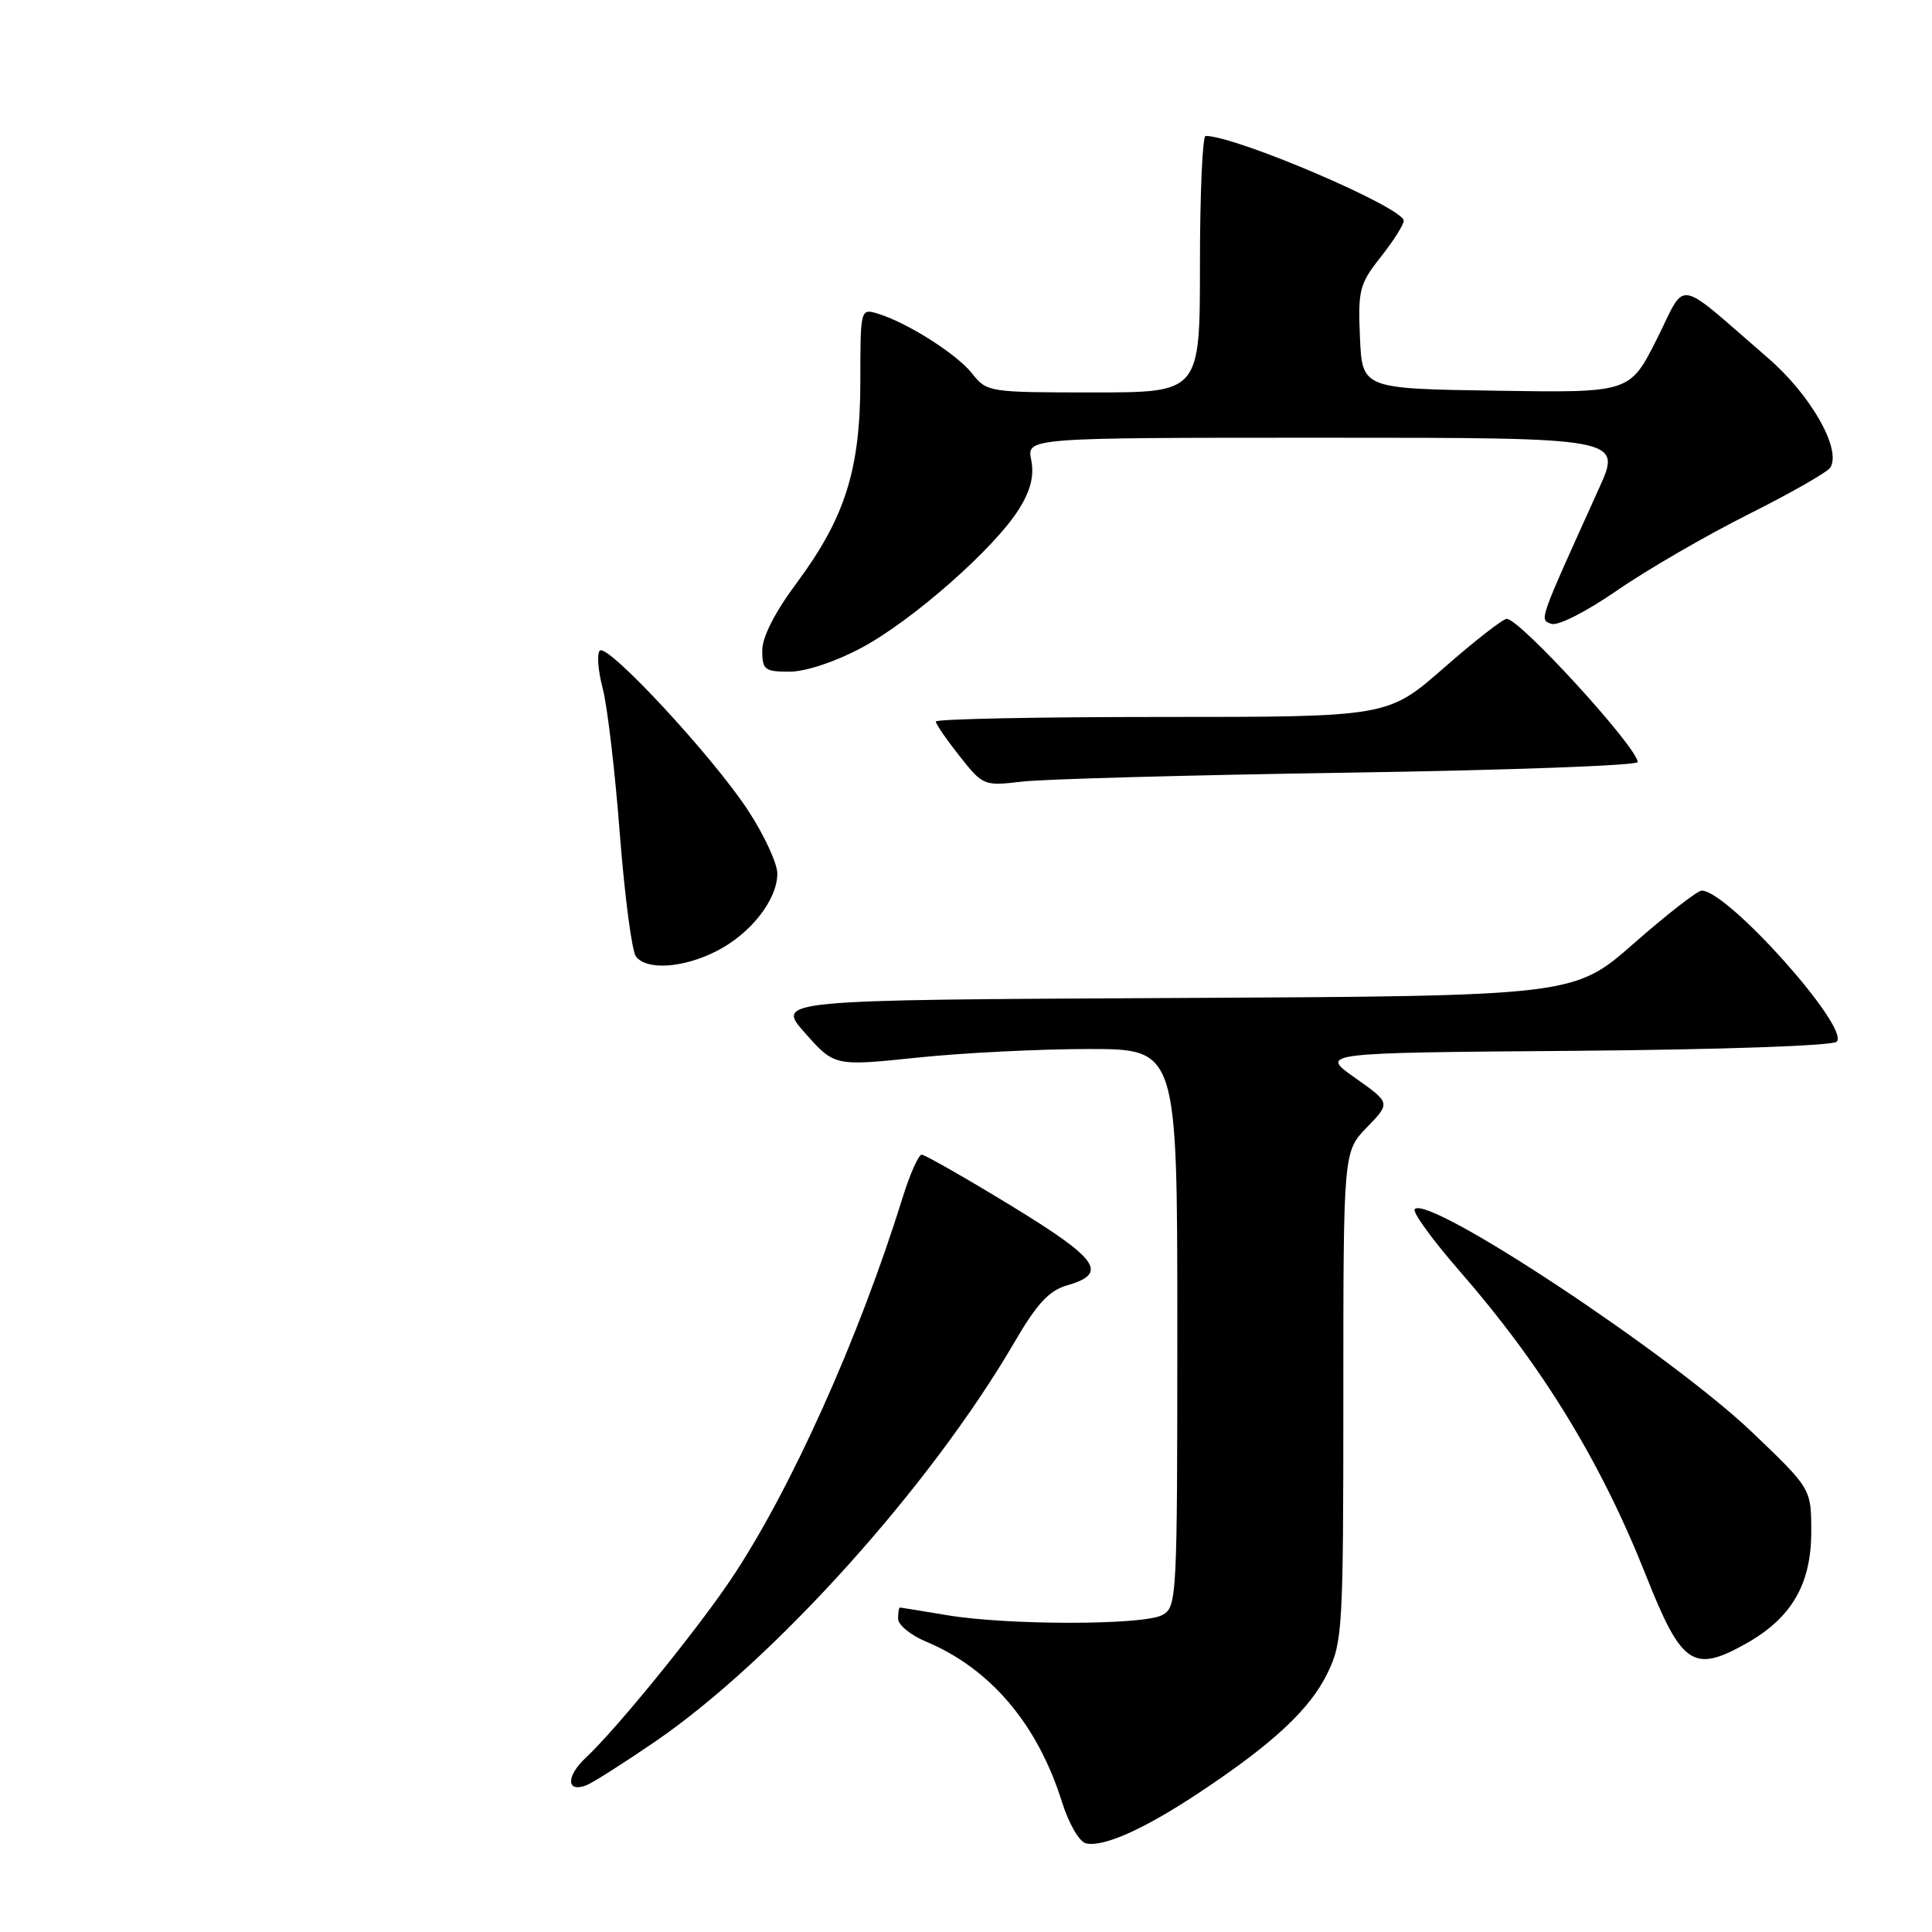 <?xml version="1.0" encoding="UTF-8" standalone="no"?>
<!DOCTYPE svg PUBLIC "-//W3C//DTD SVG 1.1//EN" "http://www.w3.org/Graphics/SVG/1.1/DTD/svg11.dtd" >
<svg xmlns="http://www.w3.org/2000/svg" xmlns:xlink="http://www.w3.org/1999/xlink" version="1.1" viewBox="0 0 256 256">
 <g >
 <path fill="currentColor"
d=" M 159.00 237.47 C 168.75 230.99 173.59 226.47 175.91 221.68 C 177.90 217.58 178.00 215.78 178.00 184.98 C 178.00 152.60 178.00 152.60 181.13 149.37 C 184.26 146.14 184.26 146.14 179.55 142.82 C 174.84 139.50 174.84 139.50 208.63 139.24 C 228.06 139.08 242.83 138.57 243.37 138.03 C 245.19 136.21 228.95 118.03 225.49 118.01 C 224.93 118.00 220.89 121.15 216.51 124.99 C 208.55 131.98 208.55 131.98 155.67 132.24 C 102.78 132.50 102.78 132.50 106.68 136.89 C 110.58 141.28 110.58 141.28 121.54 140.14 C 127.57 139.51 137.79 139.00 144.25 139.00 C 156.00 139.00 156.00 139.00 156.00 175.96 C 156.00 211.98 155.95 212.96 153.99 214.01 C 151.47 215.36 133.49 215.37 125.50 214.02 C 122.20 213.47 119.39 213.01 119.25 213.01 C 119.11 213.00 119.00 213.67 119.00 214.49 C 119.00 215.30 120.66 216.67 122.70 217.52 C 131.20 221.07 137.46 228.43 140.69 238.69 C 141.63 241.68 143.02 244.07 143.92 244.26 C 146.27 244.77 151.69 242.33 159.00 237.47 Z  M 86.84 230.75 C 102.55 219.98 123.32 196.90 134.42 177.85 C 137.40 172.74 139.01 171.00 141.39 170.32 C 146.92 168.73 145.59 166.85 133.96 159.75 C 127.87 156.04 122.55 153.00 122.13 153.00 C 121.71 153.00 120.56 155.59 119.58 158.75 C 113.79 177.39 104.66 197.67 96.82 209.32 C 92.21 216.17 81.62 229.18 77.63 232.90 C 74.99 235.35 75.03 237.59 77.69 236.56 C 78.51 236.25 82.63 233.63 86.84 230.75 Z  M 231.47 217.72 C 237.41 214.35 240.00 209.89 240.00 202.98 C 240.00 197.27 240.00 197.27 232.20 189.81 C 221.42 179.51 189.36 158.30 187.46 160.21 C 187.10 160.57 189.81 164.30 193.48 168.51 C 204.33 180.95 212.12 193.68 218.06 208.66 C 222.83 220.71 224.36 221.74 231.47 217.72 Z  M 94.96 126.02 C 99.48 123.71 103.00 119.22 103.00 115.75 C 103.00 114.41 101.26 110.65 99.14 107.41 C 94.47 100.26 80.51 85.22 79.48 86.21 C 79.07 86.61 79.24 88.86 79.86 91.21 C 80.48 93.57 81.50 102.25 82.13 110.50 C 82.77 118.75 83.73 126.06 84.27 126.75 C 85.71 128.60 90.55 128.27 94.96 126.02 Z  M 178.75 102.38 C 199.79 102.06 217.00 101.43 217.00 100.98 C 217.00 99.08 201.39 82.00 199.65 82.00 C 199.15 82.00 195.40 84.92 191.32 88.50 C 183.89 95.00 183.89 95.00 153.95 95.00 C 137.48 95.00 124.00 95.27 124.00 95.61 C 124.00 95.94 125.42 98.00 127.15 100.19 C 130.25 104.11 130.39 104.16 135.40 103.57 C 138.21 103.23 157.71 102.70 178.75 102.38 Z  M 114.13 85.85 C 120.90 82.24 131.85 72.59 135.05 67.41 C 136.58 64.95 137.05 63.01 136.64 60.95 C 136.05 58.00 136.05 58.00 175.48 58.00 C 214.92 58.00 214.92 58.00 211.86 64.75 C 203.78 82.62 203.97 82.05 205.55 82.66 C 206.40 82.98 210.13 81.09 214.27 78.24 C 218.24 75.49 226.08 70.96 231.67 68.15 C 237.27 65.35 242.15 62.56 242.53 61.95 C 244.03 59.52 239.94 52.33 234.26 47.43 C 221.76 36.63 223.56 36.93 219.52 44.97 C 215.95 52.05 215.95 52.05 198.23 51.77 C 180.50 51.50 180.50 51.50 180.20 44.70 C 179.93 38.42 180.14 37.62 182.95 34.06 C 184.63 31.94 186.00 29.78 186.00 29.25 C 186.00 27.52 163.87 18.04 159.75 18.01 C 159.34 18.00 159.00 25.65 159.00 35.00 C 159.00 52.00 159.00 52.00 144.89 52.00 C 131.04 52.00 130.75 51.96 128.82 49.50 C 126.77 46.90 120.14 42.70 116.25 41.54 C 114.03 40.87 114.00 40.98 114.00 50.46 C 114.00 62.22 111.99 68.58 105.56 77.25 C 102.68 81.11 101.00 84.41 101.00 86.19 C 101.00 88.75 101.32 89.00 104.61 89.00 C 106.74 89.00 110.64 87.71 114.13 85.85 Z "/>
</g>
</svg>